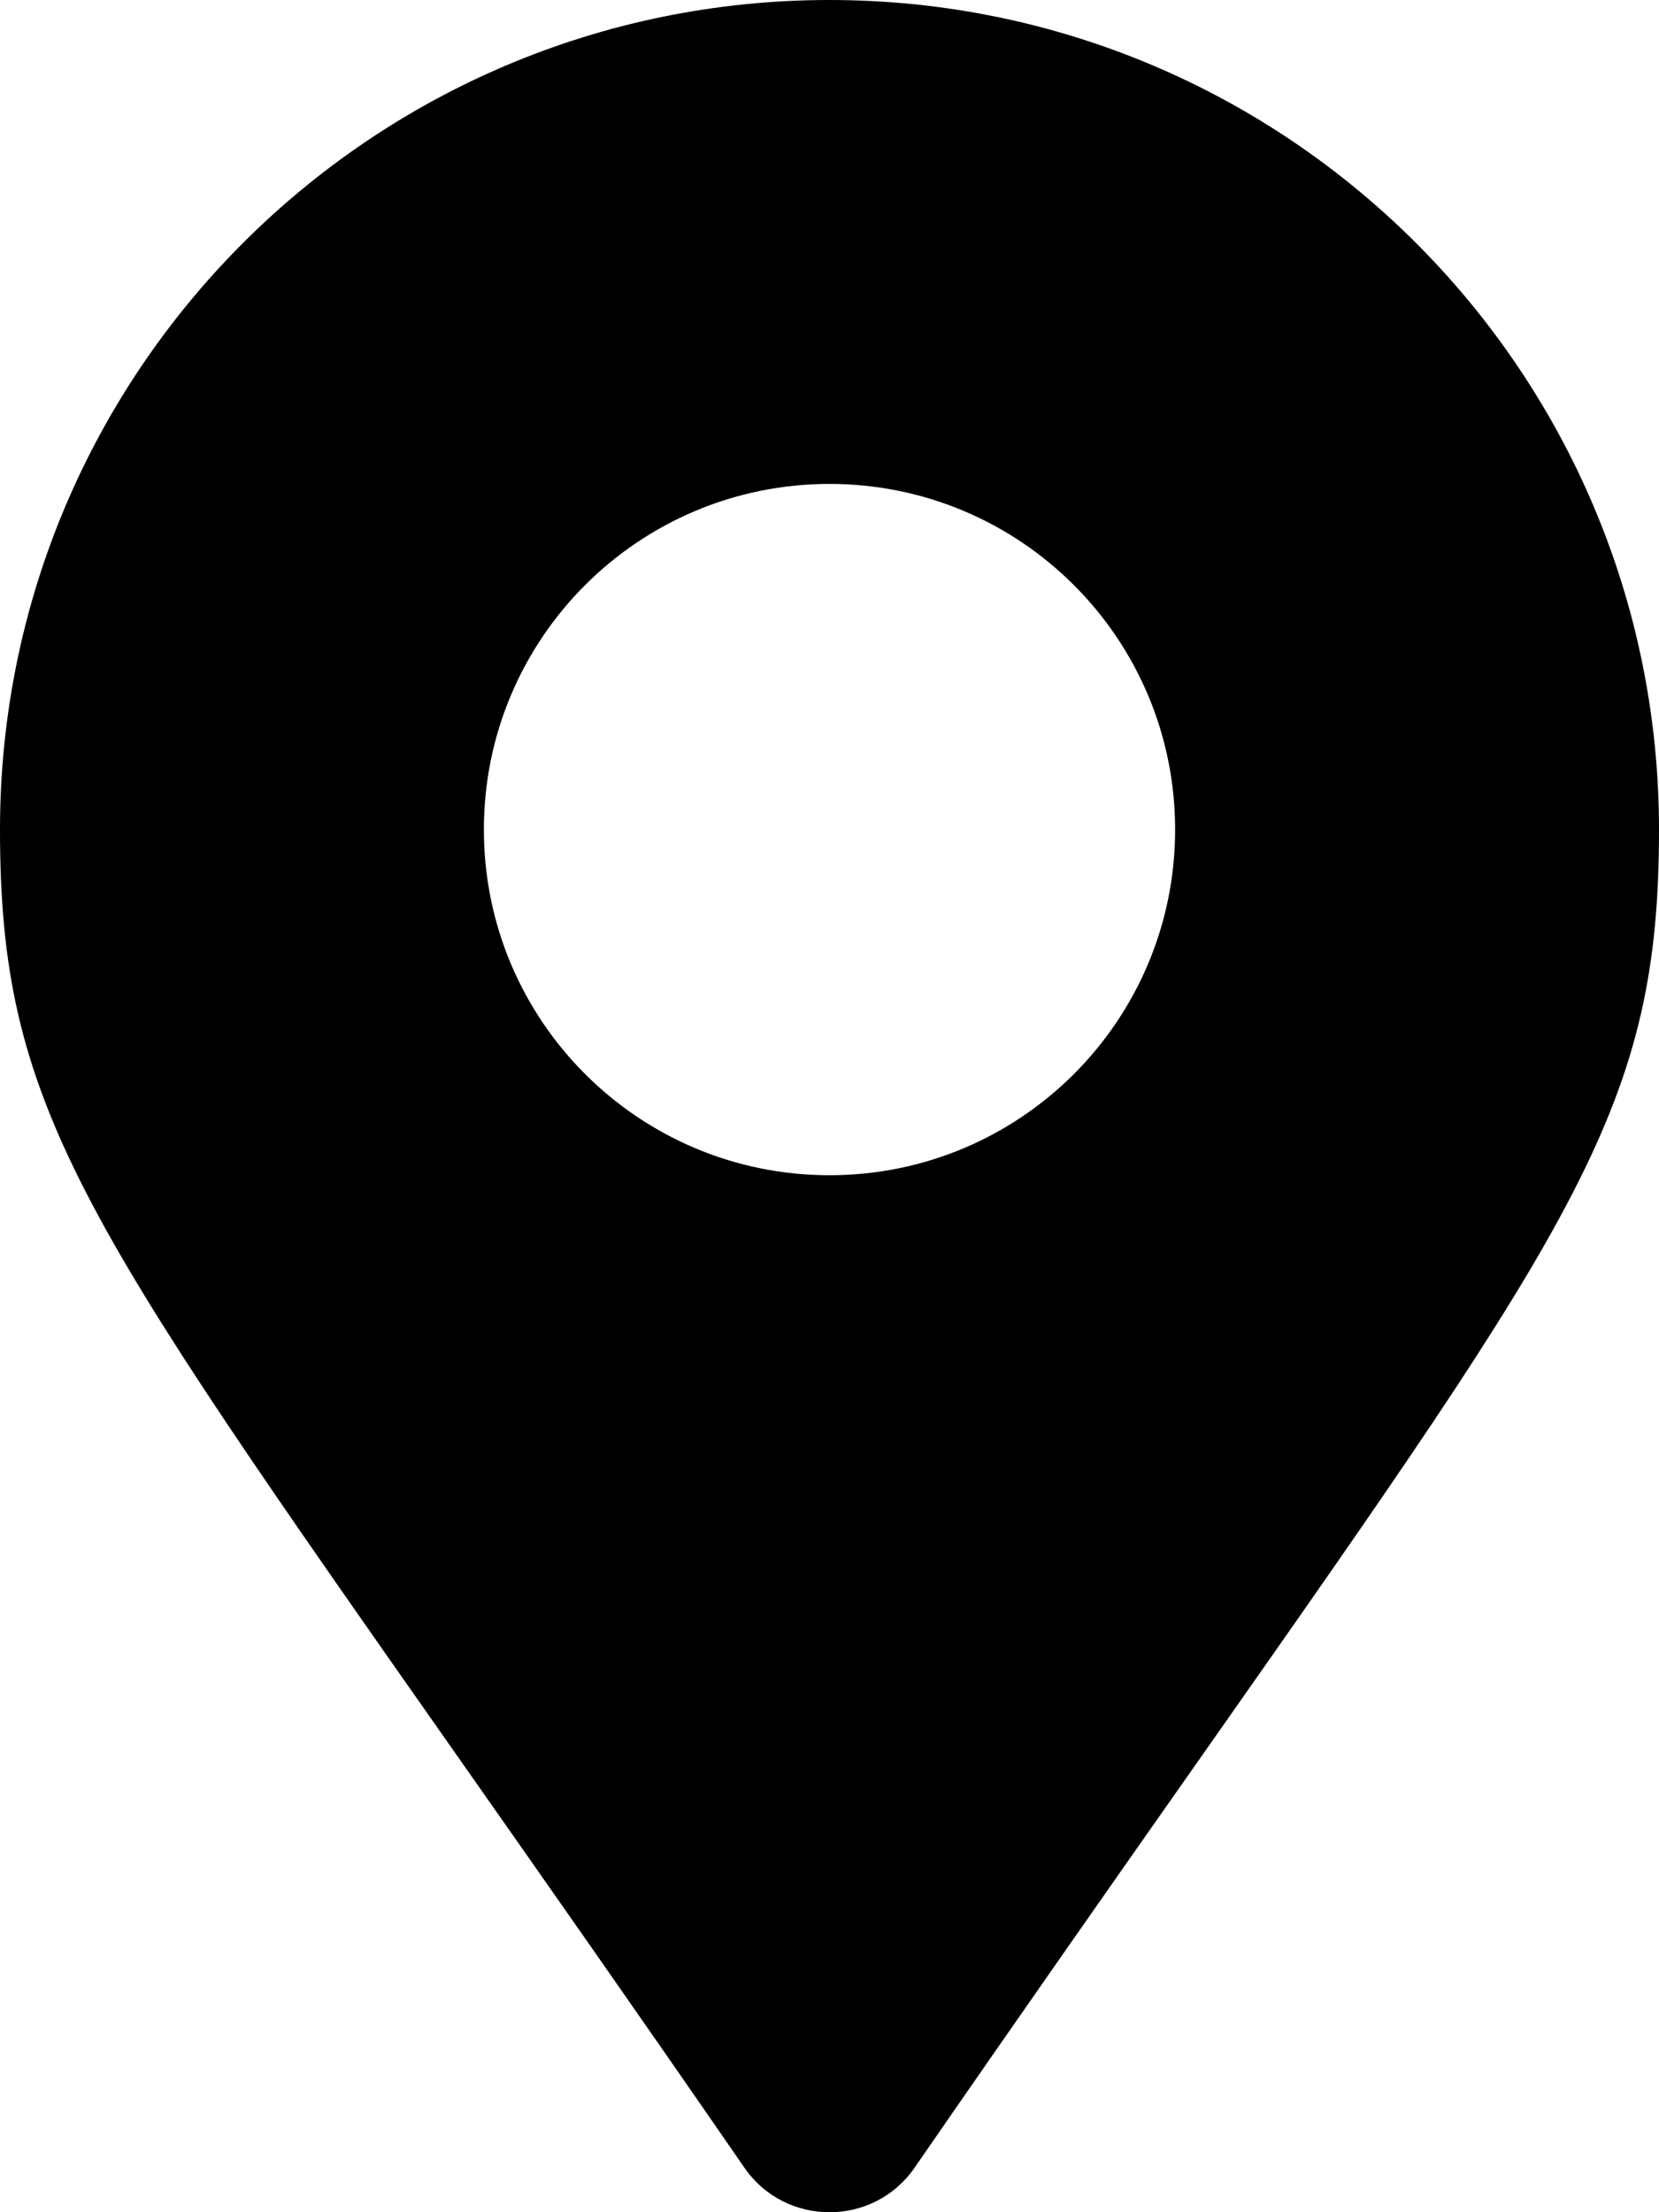 <svg width="9" height="12" viewBox="0 0 9 12" fill="none" xmlns="http://www.w3.org/2000/svg">
<path fill-rule="evenodd" clip-rule="evenodd" d="M2.468 9.507C2.911 10.138 3.43 10.877 4.038 11.758C4.261 12.081 4.739 12.081 4.962 11.758C5.57 10.877 6.089 10.138 6.532 9.507C8.573 6.599 9 5.991 9 4.5C9 2.015 6.985 0 4.5 0C2.015 0 0 2.015 0 4.5C0 5.991 0.427 6.599 2.468 9.507ZM6.375 4.5C6.375 5.536 5.536 6.375 4.5 6.375C3.464 6.375 2.625 5.536 2.625 4.5C2.625 3.464 3.464 2.625 4.5 2.625C5.536 2.625 6.375 3.464 6.375 4.5Z" fill="black"/>
</svg>
